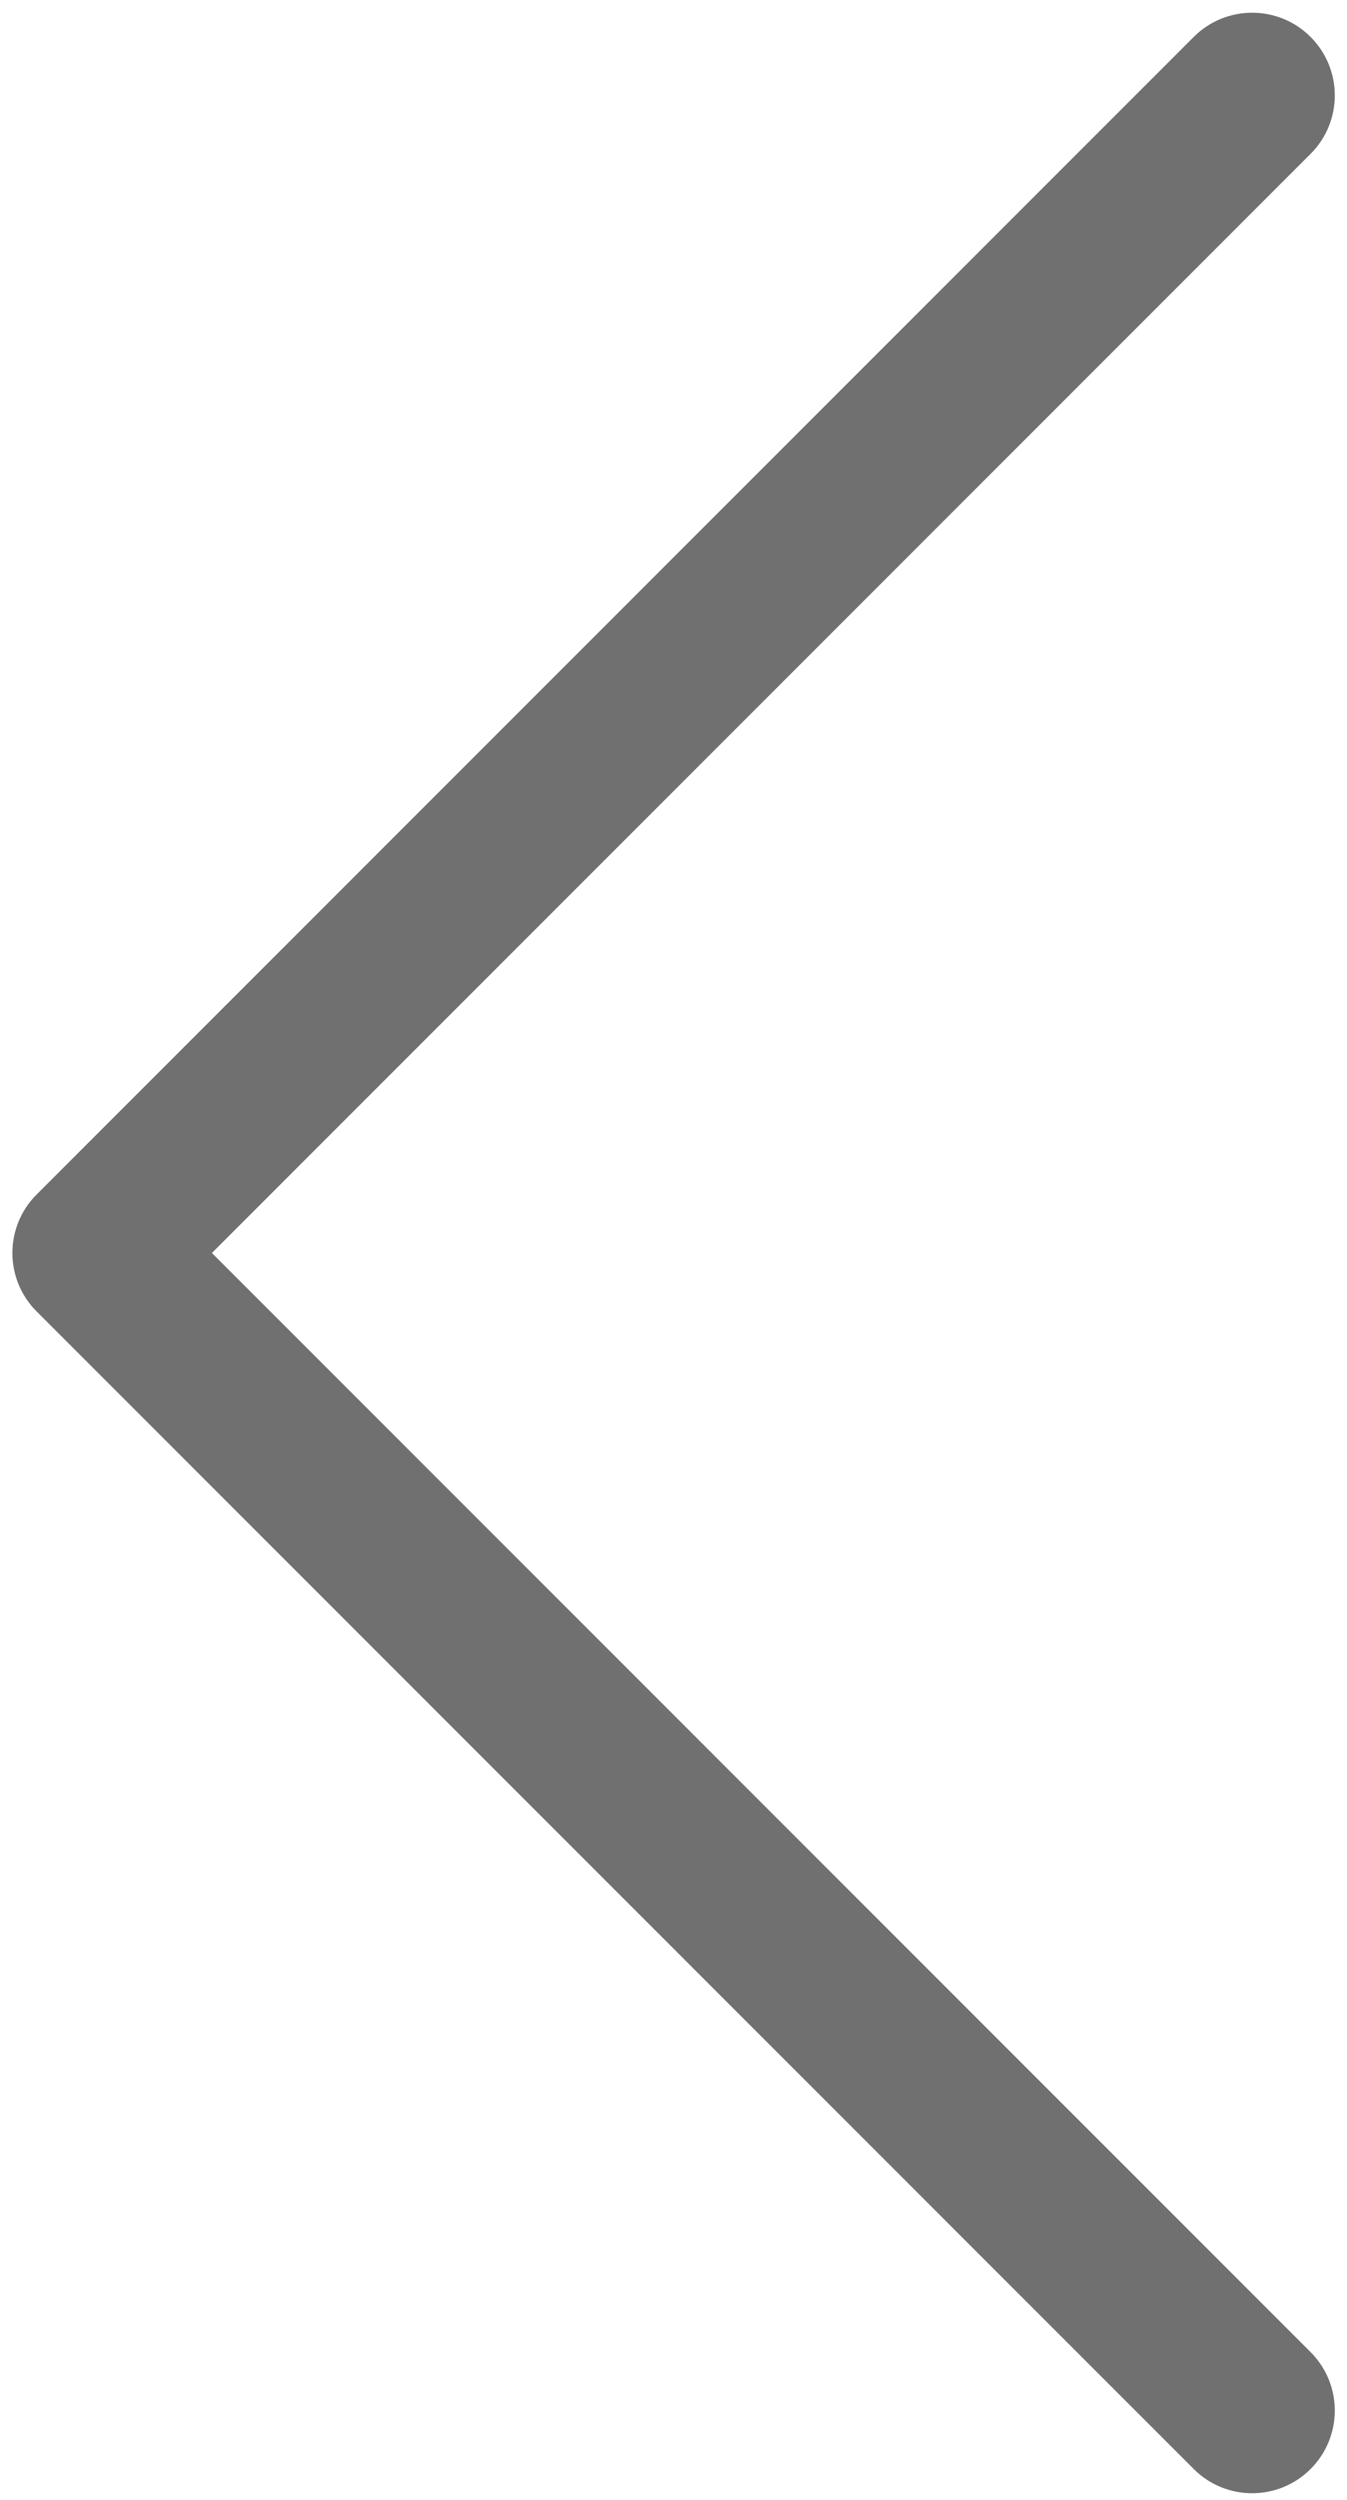 <?xml version="1.0" encoding="UTF-8" standalone="no"?>
<svg enable-background="new 0 0 256 256" height="256" id="Layer_1" version="1.1" viewBox="0 0 138 256" width="138" xml:space="preserve"
  xmlns="http://www.w3.org/2000/svg"
  xmlns:svg="http://www.w3.org/2000/svg">
  <defs id="defs836" />
  <path d="m 136.75,9.772 c 0,2.166 -0.827,4.332 -2.481,5.985 L 21.711,128.315 134.269,240.871 c 3.308,3.308 3.308,8.666 0,11.973 -3.308,3.308 -8.666,3.308 -11.973,0 L 3.751,134.301 c -3.308,-3.308 -3.308,-8.667 0,-11.975 L 122.296,3.783 c 3.308,-3.308 8.666,-3.308 11.973,0 1.654,1.656 2.481,3.824 2.481,5.989 z" id="path831" style="fill:#707070;fill-opacity:1;stroke-width:1.323" />
</svg>
